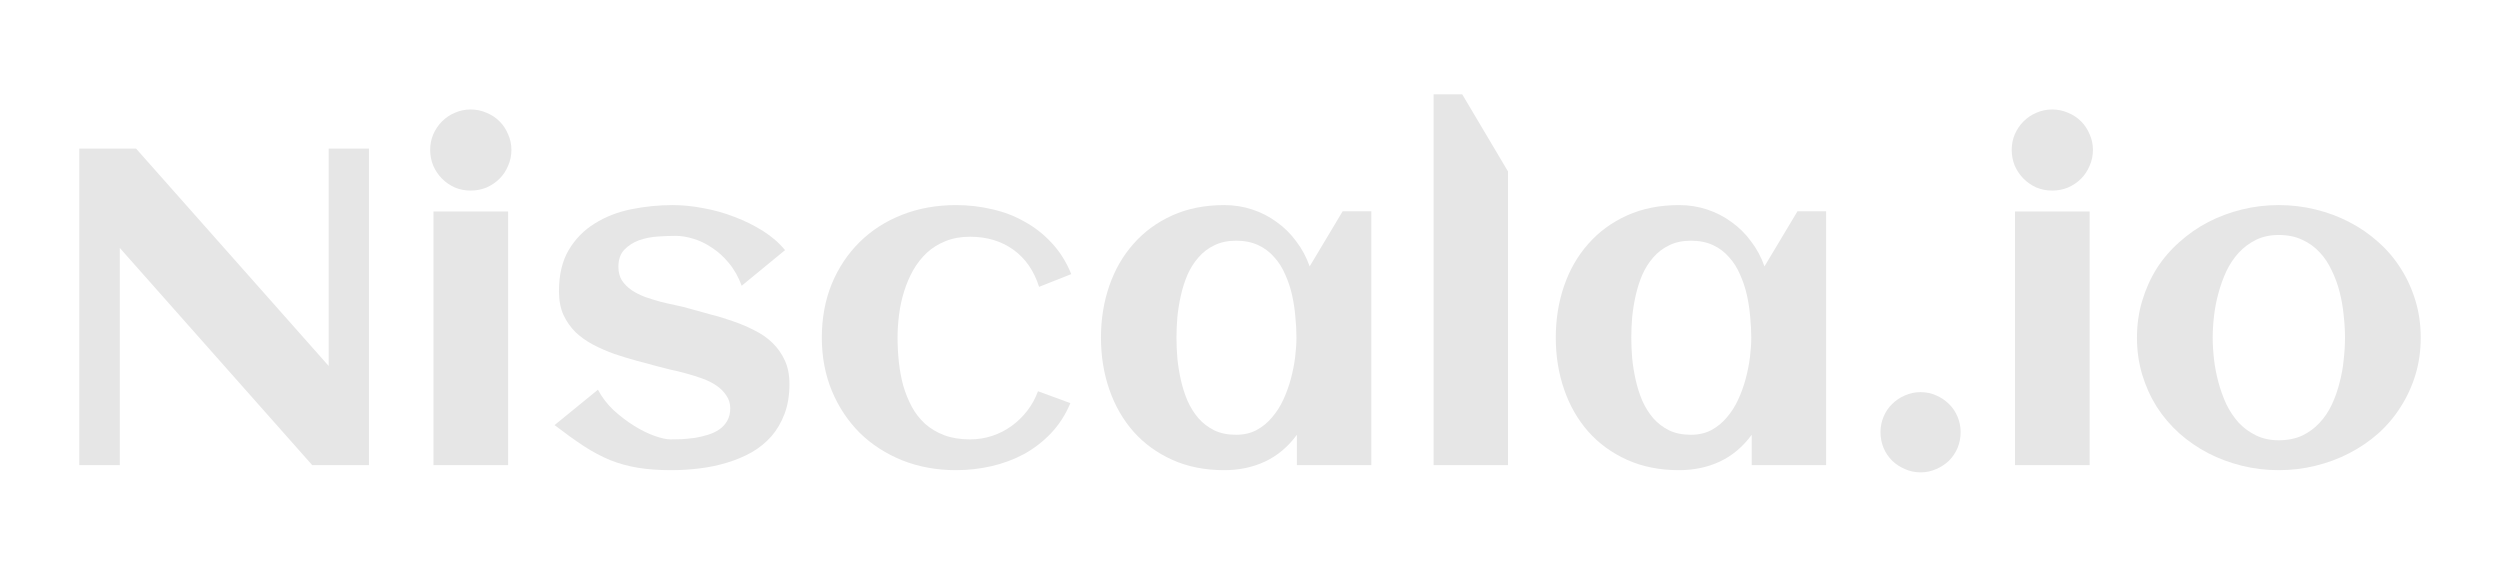 <svg width="150" height="34" viewBox="0 0 205 34" fill="none" xmlns="http://www.w3.org/2000/svg">
<path d="M9.822 31.905H6.5V5.952H11.157L26.953 23.777V5.952H30.256V31.905H25.599L9.822 14.098V31.905Z" fill="#E6E6E6"/>
<path d="M41.936 6.06C41.936 6.516 41.846 6.949 41.665 7.358C41.497 7.766 41.262 8.121 40.961 8.421C40.66 8.721 40.305 8.962 39.896 9.142C39.487 9.31 39.054 9.394 38.596 9.394C38.139 9.394 37.706 9.31 37.297 9.142C36.899 8.962 36.55 8.721 36.249 8.421C35.949 8.121 35.708 7.766 35.528 7.358C35.359 6.949 35.275 6.516 35.275 6.06C35.275 5.603 35.359 5.177 35.528 4.78C35.708 4.372 35.949 4.017 36.249 3.717C36.55 3.416 36.899 3.182 37.297 3.014C37.706 2.834 38.139 2.744 38.596 2.744C39.054 2.744 39.487 2.834 39.896 3.014C40.305 3.182 40.66 3.416 40.961 3.717C41.262 4.017 41.497 4.372 41.665 4.78C41.846 5.177 41.936 5.603 41.936 6.06ZM41.665 31.905H35.545V11.106H41.665V31.905Z" fill="#E6E6E6"/>
<path d="M64.735 25.255C64.735 26.168 64.603 26.979 64.338 27.688C64.073 28.397 63.712 29.015 63.255 29.544C62.798 30.061 62.256 30.499 61.63 30.86C61.005 31.208 60.331 31.491 59.609 31.707C58.899 31.923 58.153 32.08 57.37 32.176C56.588 32.272 55.812 32.32 55.042 32.32C54.007 32.32 53.092 32.254 52.298 32.121C51.503 31.989 50.745 31.779 50.023 31.491C49.301 31.19 48.579 30.806 47.857 30.337C47.147 29.869 46.353 29.298 45.474 28.625L49.03 25.723C49.355 26.336 49.782 26.895 50.312 27.399C50.853 27.892 51.413 28.319 51.991 28.679C52.568 29.04 53.128 29.316 53.67 29.508C54.211 29.7 54.65 29.797 54.987 29.797C55.264 29.797 55.577 29.791 55.926 29.779C56.275 29.755 56.63 29.718 56.991 29.67C57.352 29.61 57.707 29.526 58.056 29.418C58.405 29.31 58.712 29.166 58.977 28.985C59.254 28.793 59.47 28.559 59.627 28.283C59.795 27.994 59.88 27.652 59.88 27.255C59.88 26.847 59.771 26.492 59.554 26.192C59.35 25.88 59.079 25.609 58.742 25.381C58.405 25.152 58.02 24.96 57.587 24.804C57.154 24.648 56.714 24.51 56.269 24.39C55.836 24.269 55.415 24.167 55.005 24.083C54.596 23.987 54.241 23.897 53.94 23.813C53.387 23.657 52.803 23.5 52.189 23.344C51.576 23.176 50.968 22.99 50.366 22.785C49.764 22.569 49.187 22.317 48.633 22.029C48.092 21.74 47.61 21.398 47.189 21.001C46.78 20.593 46.449 20.118 46.196 19.577C45.955 19.025 45.835 18.382 45.835 17.649C45.835 16.303 46.1 15.18 46.629 14.278C47.171 13.365 47.881 12.638 48.76 12.098C49.638 11.545 50.637 11.155 51.756 10.926C52.875 10.698 54.013 10.584 55.168 10.584C55.962 10.584 56.799 10.668 57.677 10.836C58.556 10.992 59.41 11.233 60.24 11.557C61.071 11.869 61.847 12.254 62.569 12.71C63.291 13.167 63.893 13.69 64.374 14.278L60.818 17.198C60.553 16.477 60.204 15.858 59.771 15.342C59.35 14.825 58.887 14.405 58.381 14.08C57.888 13.744 57.376 13.498 56.847 13.341C56.329 13.185 55.848 13.107 55.403 13.107C54.969 13.107 54.482 13.125 53.94 13.161C53.399 13.197 52.887 13.299 52.406 13.467C51.937 13.636 51.533 13.894 51.197 14.242C50.872 14.579 50.709 15.047 50.709 15.648C50.709 16.081 50.805 16.453 50.998 16.766C51.203 17.066 51.467 17.33 51.792 17.559C52.117 17.775 52.484 17.961 52.893 18.117C53.315 18.262 53.742 18.394 54.175 18.514C54.608 18.622 55.029 18.718 55.439 18.802C55.848 18.886 56.215 18.977 56.54 19.073C57.093 19.229 57.677 19.391 58.291 19.559C58.917 19.715 59.531 19.902 60.132 20.118C60.734 20.322 61.312 20.569 61.865 20.857C62.431 21.133 62.924 21.476 63.345 21.884C63.767 22.293 64.104 22.773 64.356 23.326C64.609 23.867 64.735 24.51 64.735 25.255Z" fill="#E6E6E6"/>
<path d="M87.842 16.243L85.206 17.288C84.785 15.967 84.081 14.951 83.094 14.242C82.107 13.534 80.922 13.179 79.538 13.179C78.792 13.179 78.124 13.299 77.534 13.54C76.957 13.768 76.445 14.086 76 14.495C75.567 14.903 75.194 15.378 74.881 15.919C74.58 16.459 74.333 17.036 74.141 17.649C73.948 18.262 73.809 18.898 73.725 19.559C73.641 20.208 73.599 20.839 73.599 21.452C73.599 22.113 73.635 22.779 73.707 23.452C73.779 24.125 73.9 24.774 74.068 25.399C74.249 26.012 74.484 26.588 74.772 27.129C75.061 27.658 75.422 28.12 75.855 28.517C76.301 28.913 76.824 29.226 77.426 29.454C78.04 29.682 78.744 29.797 79.538 29.797C80.176 29.797 80.784 29.7 81.361 29.508C81.939 29.316 82.468 29.046 82.95 28.697C83.431 28.349 83.858 27.934 84.231 27.453C84.605 26.973 84.899 26.438 85.116 25.849L87.77 26.823C87.373 27.772 86.843 28.595 86.181 29.292C85.531 29.977 84.791 30.547 83.961 31.004C83.13 31.449 82.24 31.779 81.289 31.995C80.338 32.212 79.376 32.32 78.401 32.32C76.824 32.32 75.362 32.055 74.014 31.527C72.666 30.986 71.499 30.235 70.512 29.274C69.537 28.301 68.773 27.153 68.219 25.831C67.666 24.498 67.389 23.038 67.389 21.452C67.389 19.854 67.66 18.388 68.201 17.054C68.755 15.72 69.519 14.573 70.494 13.612C71.469 12.65 72.63 11.905 73.978 11.377C75.326 10.848 76.8 10.584 78.401 10.584C79.412 10.584 80.398 10.698 81.361 10.926C82.324 11.142 83.215 11.485 84.033 11.954C84.863 12.41 85.603 12.993 86.253 13.702C86.915 14.411 87.445 15.258 87.842 16.243Z" fill="#E6E6E6"/>
<path d="M112.447 31.905H106.345V29.418C105.623 30.403 104.75 31.136 103.728 31.617C102.717 32.086 101.603 32.32 100.388 32.32C98.799 32.32 97.379 32.037 96.128 31.473C94.876 30.908 93.817 30.139 92.951 29.166C92.084 28.18 91.422 27.027 90.965 25.705C90.507 24.384 90.279 22.966 90.279 21.452C90.279 19.938 90.507 18.52 90.965 17.198C91.422 15.877 92.084 14.729 92.951 13.756C93.817 12.771 94.876 11.995 96.128 11.431C97.379 10.866 98.799 10.584 100.388 10.584C101.194 10.584 101.958 10.704 102.681 10.944C103.415 11.184 104.083 11.527 104.684 11.972C105.298 12.404 105.834 12.933 106.291 13.558C106.76 14.17 107.127 14.855 107.392 15.612L110.1 11.088H112.447V31.905ZM106.309 21.452C106.309 20.911 106.279 20.34 106.219 19.739C106.171 19.139 106.08 18.544 105.948 17.955C105.816 17.366 105.629 16.808 105.388 16.279C105.16 15.738 104.859 15.264 104.486 14.855C104.125 14.435 103.685 14.104 103.168 13.864C102.65 13.624 102.049 13.504 101.363 13.504C100.677 13.504 100.081 13.63 99.576 13.882C99.07 14.122 98.637 14.453 98.276 14.873C97.915 15.282 97.614 15.756 97.373 16.297C97.145 16.838 96.964 17.402 96.832 17.991C96.699 18.58 96.603 19.175 96.543 19.776C96.495 20.364 96.471 20.923 96.471 21.452C96.471 21.98 96.495 22.545 96.543 23.146C96.603 23.747 96.699 24.341 96.832 24.93C96.964 25.519 97.145 26.084 97.373 26.624C97.614 27.165 97.915 27.646 98.276 28.066C98.637 28.475 99.07 28.805 99.576 29.058C100.081 29.298 100.677 29.418 101.363 29.418C101.989 29.418 102.542 29.292 103.024 29.04C103.517 28.775 103.944 28.427 104.305 27.994C104.678 27.562 104.991 27.069 105.244 26.516C105.497 25.964 105.701 25.393 105.858 24.804C106.014 24.215 106.128 23.633 106.201 23.056C106.273 22.467 106.309 21.932 106.309 21.452Z" fill="#E6E6E6"/>
<path d="M123.657 31.905H117.555V1.5H119.902L123.657 7.826V31.905Z" fill="#E6E6E6"/>
<path d="M149.742 31.905H143.64V29.418C142.918 30.403 142.046 31.136 141.023 31.617C140.012 32.086 138.899 32.32 137.683 32.32C136.095 32.32 134.674 32.037 133.423 31.473C132.171 30.908 131.112 30.139 130.246 29.166C129.379 28.18 128.717 27.027 128.26 25.705C127.803 24.384 127.574 22.966 127.574 21.452C127.574 19.938 127.803 18.52 128.26 17.198C128.717 15.877 129.379 14.729 130.246 13.756C131.112 12.771 132.171 11.995 133.423 11.431C134.674 10.866 136.095 10.584 137.683 10.584C138.489 10.584 139.254 10.704 139.976 10.944C140.71 11.184 141.378 11.527 141.98 11.972C142.593 12.404 143.129 12.933 143.586 13.558C144.055 14.17 144.423 14.855 144.687 15.612L147.395 11.088H149.742V31.905ZM143.604 21.452C143.604 20.911 143.574 20.34 143.514 19.739C143.466 19.139 143.376 18.544 143.243 17.955C143.111 17.366 142.924 16.808 142.684 16.279C142.455 15.738 142.154 15.264 141.781 14.855C141.42 14.435 140.981 14.104 140.463 13.864C139.946 13.624 139.344 13.504 138.658 13.504C137.972 13.504 137.376 13.63 136.871 13.882C136.365 14.122 135.932 14.453 135.571 14.873C135.21 15.282 134.909 15.756 134.668 16.297C134.44 16.838 134.259 17.402 134.127 17.991C133.995 18.58 133.898 19.175 133.838 19.776C133.79 20.364 133.766 20.923 133.766 21.452C133.766 21.98 133.79 22.545 133.838 23.146C133.898 23.747 133.995 24.341 134.127 24.93C134.259 25.519 134.44 26.084 134.668 26.624C134.909 27.165 135.21 27.646 135.571 28.066C135.932 28.475 136.365 28.805 136.871 29.058C137.376 29.298 137.972 29.418 138.658 29.418C139.284 29.418 139.837 29.292 140.319 29.04C140.812 28.775 141.239 28.427 141.6 27.994C141.973 27.562 142.286 27.069 142.539 26.516C142.792 25.964 142.996 25.393 143.153 24.804C143.309 24.215 143.424 23.633 143.496 23.056C143.568 22.467 143.604 21.932 143.604 21.452Z" fill="#E6E6E6"/>
<path d="M160.772 29.202C160.772 29.658 160.687 30.091 160.519 30.499C160.35 30.896 160.116 31.244 159.815 31.545C159.514 31.833 159.165 32.061 158.768 32.23C158.371 32.41 157.943 32.5 157.486 32.5C157.029 32.5 156.602 32.41 156.204 32.23C155.807 32.061 155.458 31.833 155.157 31.545C154.857 31.244 154.622 30.896 154.453 30.499C154.285 30.091 154.201 29.658 154.201 29.202C154.201 28.757 154.285 28.337 154.453 27.94C154.622 27.532 154.857 27.183 155.157 26.895C155.458 26.594 155.807 26.36 156.204 26.192C156.602 26.012 157.029 25.922 157.486 25.922C157.943 25.922 158.371 26.012 158.768 26.192C159.165 26.36 159.514 26.594 159.815 26.895C160.116 27.183 160.35 27.532 160.519 27.94C160.687 28.337 160.772 28.757 160.772 29.202Z" fill="#E6E6E6"/>
<path d="M171.621 6.06C171.621 6.516 171.53 6.949 171.35 7.358C171.181 7.766 170.947 8.121 170.646 8.421C170.345 8.721 169.99 8.962 169.581 9.142C169.172 9.31 168.738 9.394 168.281 9.394C167.824 9.394 167.391 9.31 166.981 9.142C166.584 8.962 166.235 8.721 165.934 8.421C165.633 8.121 165.393 7.766 165.212 7.358C165.044 6.949 164.96 6.516 164.96 6.06C164.96 5.603 165.044 5.177 165.212 4.78C165.393 4.372 165.633 4.017 165.934 3.717C166.235 3.416 166.584 3.182 166.981 3.014C167.391 2.834 167.824 2.744 168.281 2.744C168.738 2.744 169.172 2.834 169.581 3.014C169.99 3.182 170.345 3.416 170.646 3.717C170.947 4.017 171.181 4.372 171.35 4.78C171.53 5.177 171.621 5.603 171.621 6.06ZM171.35 31.905H165.23V11.106H171.35V31.905Z" fill="#E6E6E6"/>
<path d="M198.5 21.452C198.5 22.533 198.356 23.549 198.067 24.498C197.778 25.447 197.375 26.324 196.857 27.129C196.352 27.934 195.738 28.661 195.016 29.31C194.294 29.947 193.5 30.487 192.633 30.932C191.779 31.377 190.858 31.719 189.871 31.959C188.896 32.2 187.891 32.32 186.857 32.32C185.822 32.32 184.817 32.2 183.842 31.959C182.867 31.719 181.946 31.377 181.08 30.932C180.225 30.487 179.437 29.947 178.715 29.31C177.993 28.661 177.373 27.934 176.856 27.129C176.35 26.324 175.953 25.447 175.664 24.498C175.376 23.536 175.231 22.521 175.231 21.452C175.231 20.382 175.376 19.373 175.664 18.424C175.953 17.463 176.35 16.579 176.856 15.774C177.373 14.969 177.993 14.248 178.715 13.612C179.437 12.963 180.225 12.416 181.08 11.972C181.946 11.527 182.867 11.184 183.842 10.944C184.817 10.704 185.822 10.584 186.857 10.584C187.891 10.584 188.896 10.704 189.871 10.944C190.858 11.184 191.779 11.527 192.633 11.972C193.5 12.416 194.294 12.963 195.016 13.612C195.738 14.248 196.352 14.969 196.857 15.774C197.375 16.579 197.778 17.463 198.067 18.424C198.356 19.373 198.5 20.382 198.5 21.452ZM192.29 21.452C192.29 20.875 192.254 20.268 192.182 19.631C192.122 18.983 192.013 18.352 191.857 17.739C191.7 17.114 191.484 16.519 191.207 15.955C190.942 15.378 190.611 14.879 190.214 14.459C189.817 14.026 189.342 13.684 188.788 13.431C188.234 13.167 187.591 13.035 186.857 13.035C186.159 13.035 185.539 13.167 184.997 13.431C184.456 13.696 183.98 14.05 183.571 14.495C183.174 14.927 182.837 15.432 182.56 16.009C182.295 16.585 182.079 17.186 181.91 17.811C181.742 18.424 181.621 19.049 181.549 19.686C181.477 20.31 181.441 20.899 181.441 21.452C181.441 22.005 181.477 22.599 181.549 23.236C181.621 23.861 181.742 24.486 181.91 25.11C182.079 25.735 182.295 26.336 182.56 26.913C182.837 27.477 183.174 27.982 183.571 28.427C183.98 28.859 184.456 29.208 184.997 29.472C185.539 29.736 186.159 29.869 186.857 29.869C187.579 29.869 188.216 29.742 188.77 29.49C189.324 29.226 189.799 28.877 190.196 28.445C190.605 28.012 190.942 27.514 191.207 26.949C191.472 26.384 191.682 25.789 191.839 25.165C192.007 24.54 192.122 23.909 192.182 23.272C192.254 22.635 192.29 22.029 192.29 21.452Z" fill="#E6E6E6"/>
</svg>
